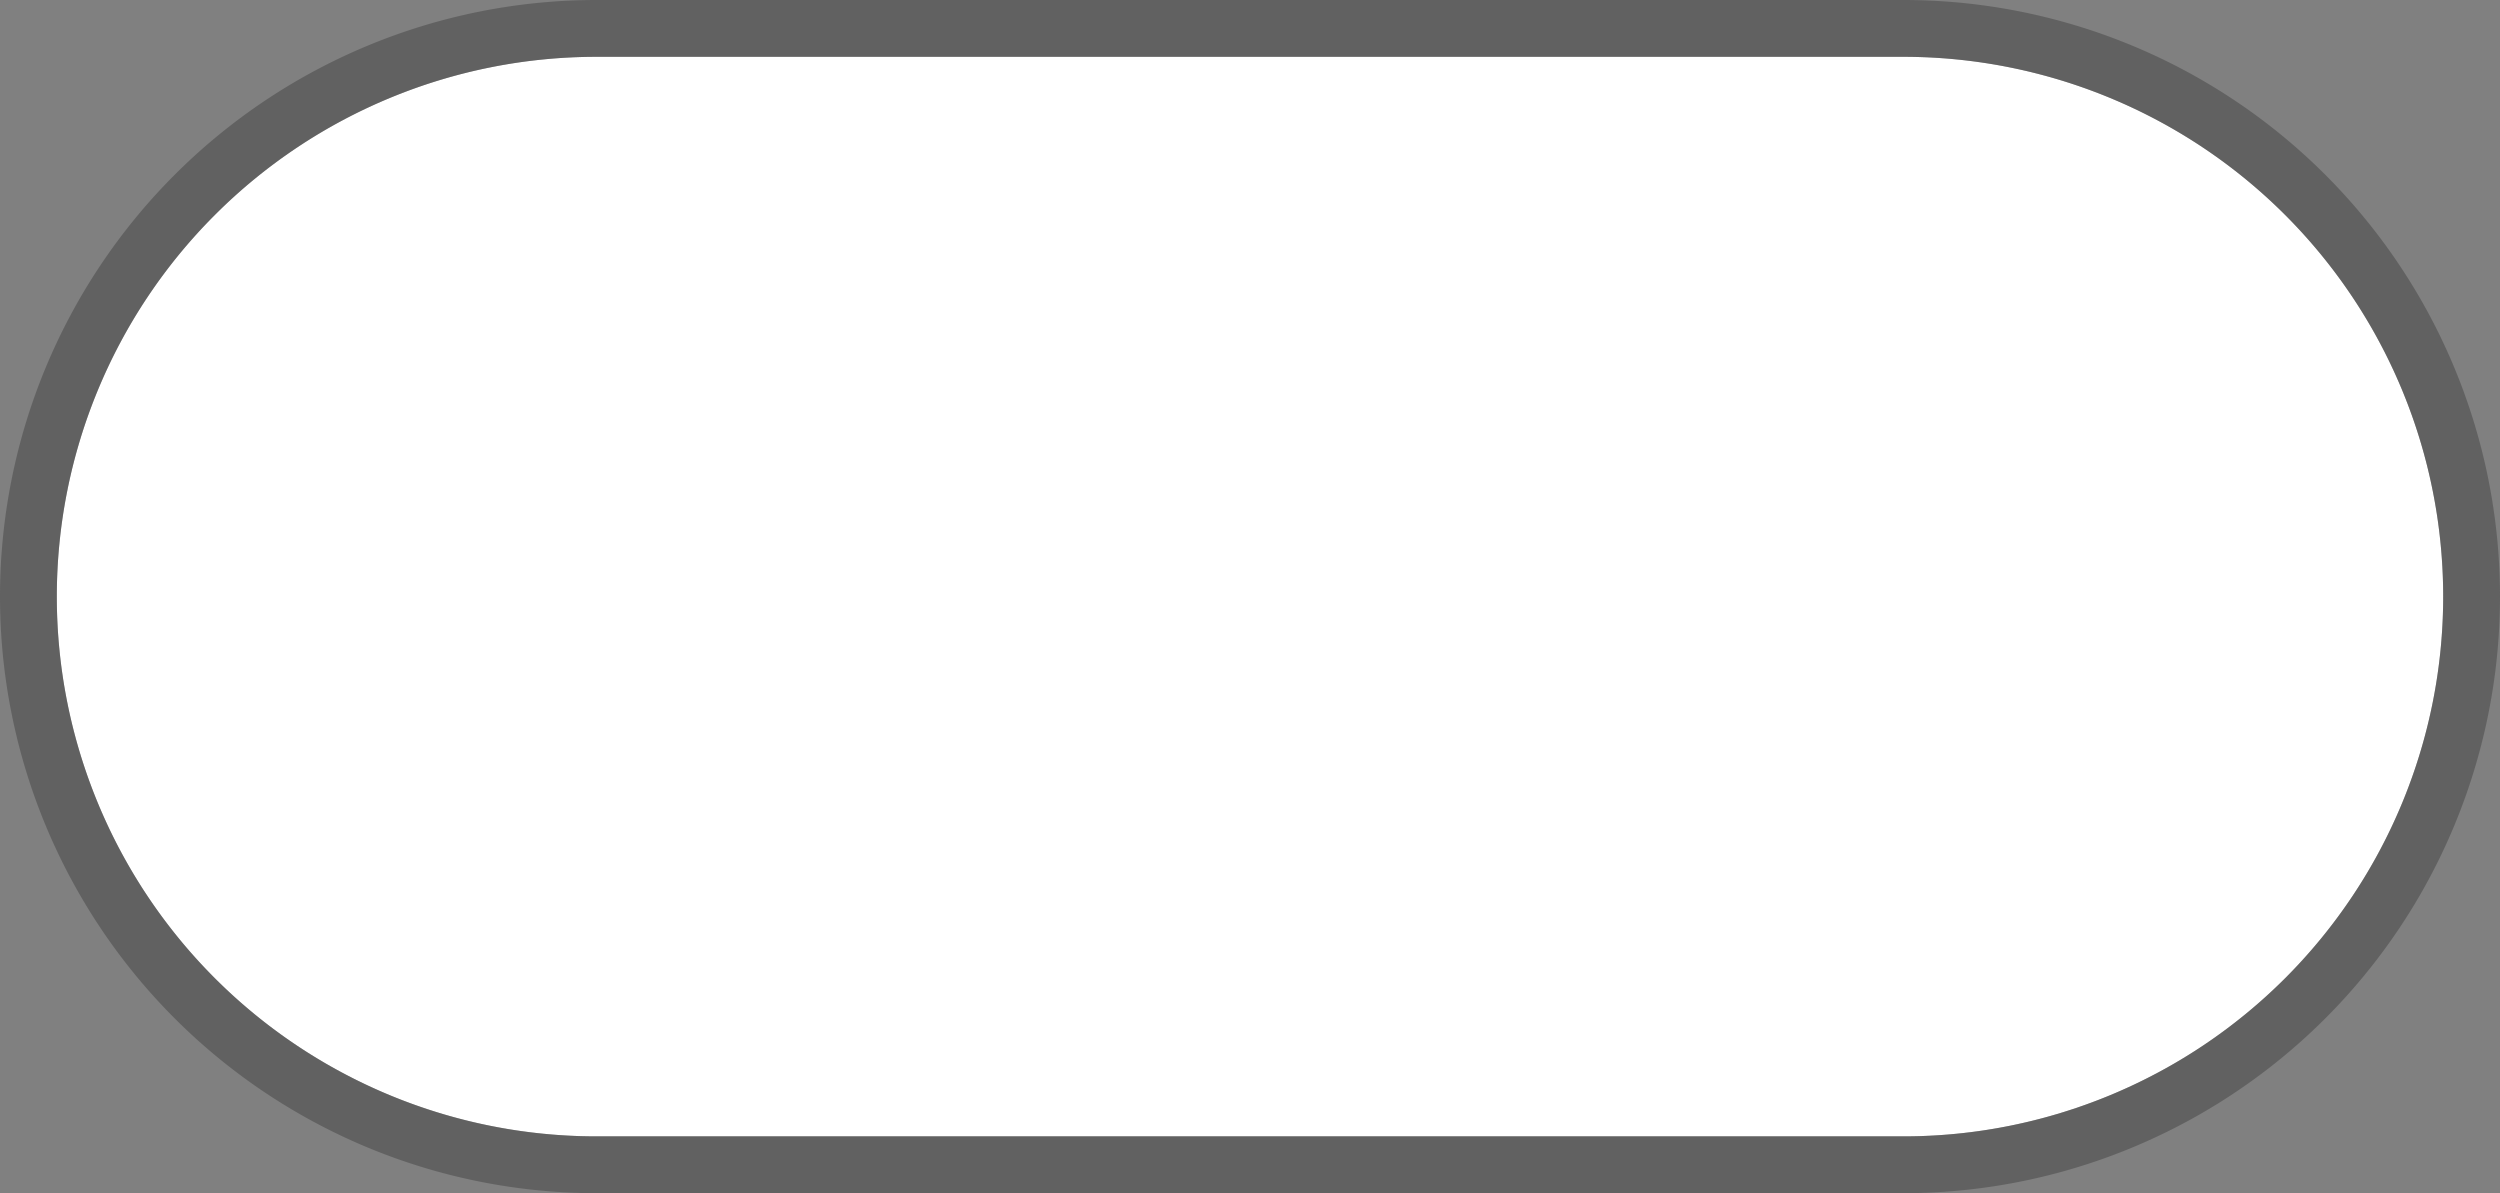 ﻿<?xml version="1.0" encoding="utf-8"?>
<svg version="1.1" width="44px" height="21px" xmlns:xlink="http://www.w3.org/1999/xlink" xmlns="http://www.w3.org/2000/svg">
  <rect width="100%" height="100%" fill="#808080" stroke="none"/>
  <g transform="translate(-1021 -183 )">
    <path d="M 1022 193.5  A 9.5 9.5 0 0 1 1031.5 184 L 1054.5 184  A 9.5 9.5 0 0 1 1064 193.5 A 9.5 9.5 0 0 1 1054.5 203 L 1031.5 203  A 9.5 9.5 0 0 1 1022 193.5 Z " fill-rule="nonzero" fill="#ffffff" stroke="none" />
    <path d="M 1021.5 193.5  A 10 10 0 0 1 1031.5 183.5 L 1054.5 183.5  A 10 10 0 0 1 1064.5 193.5 A 10 10 0 0 1 1054.5 203.5 L 1031.5 203.5  A 10 10 0 0 1 1021.5 193.5 Z " stroke-width="1" stroke="#424242" fill="none" stroke-opacity="0.49" />
  </g>
</svg>